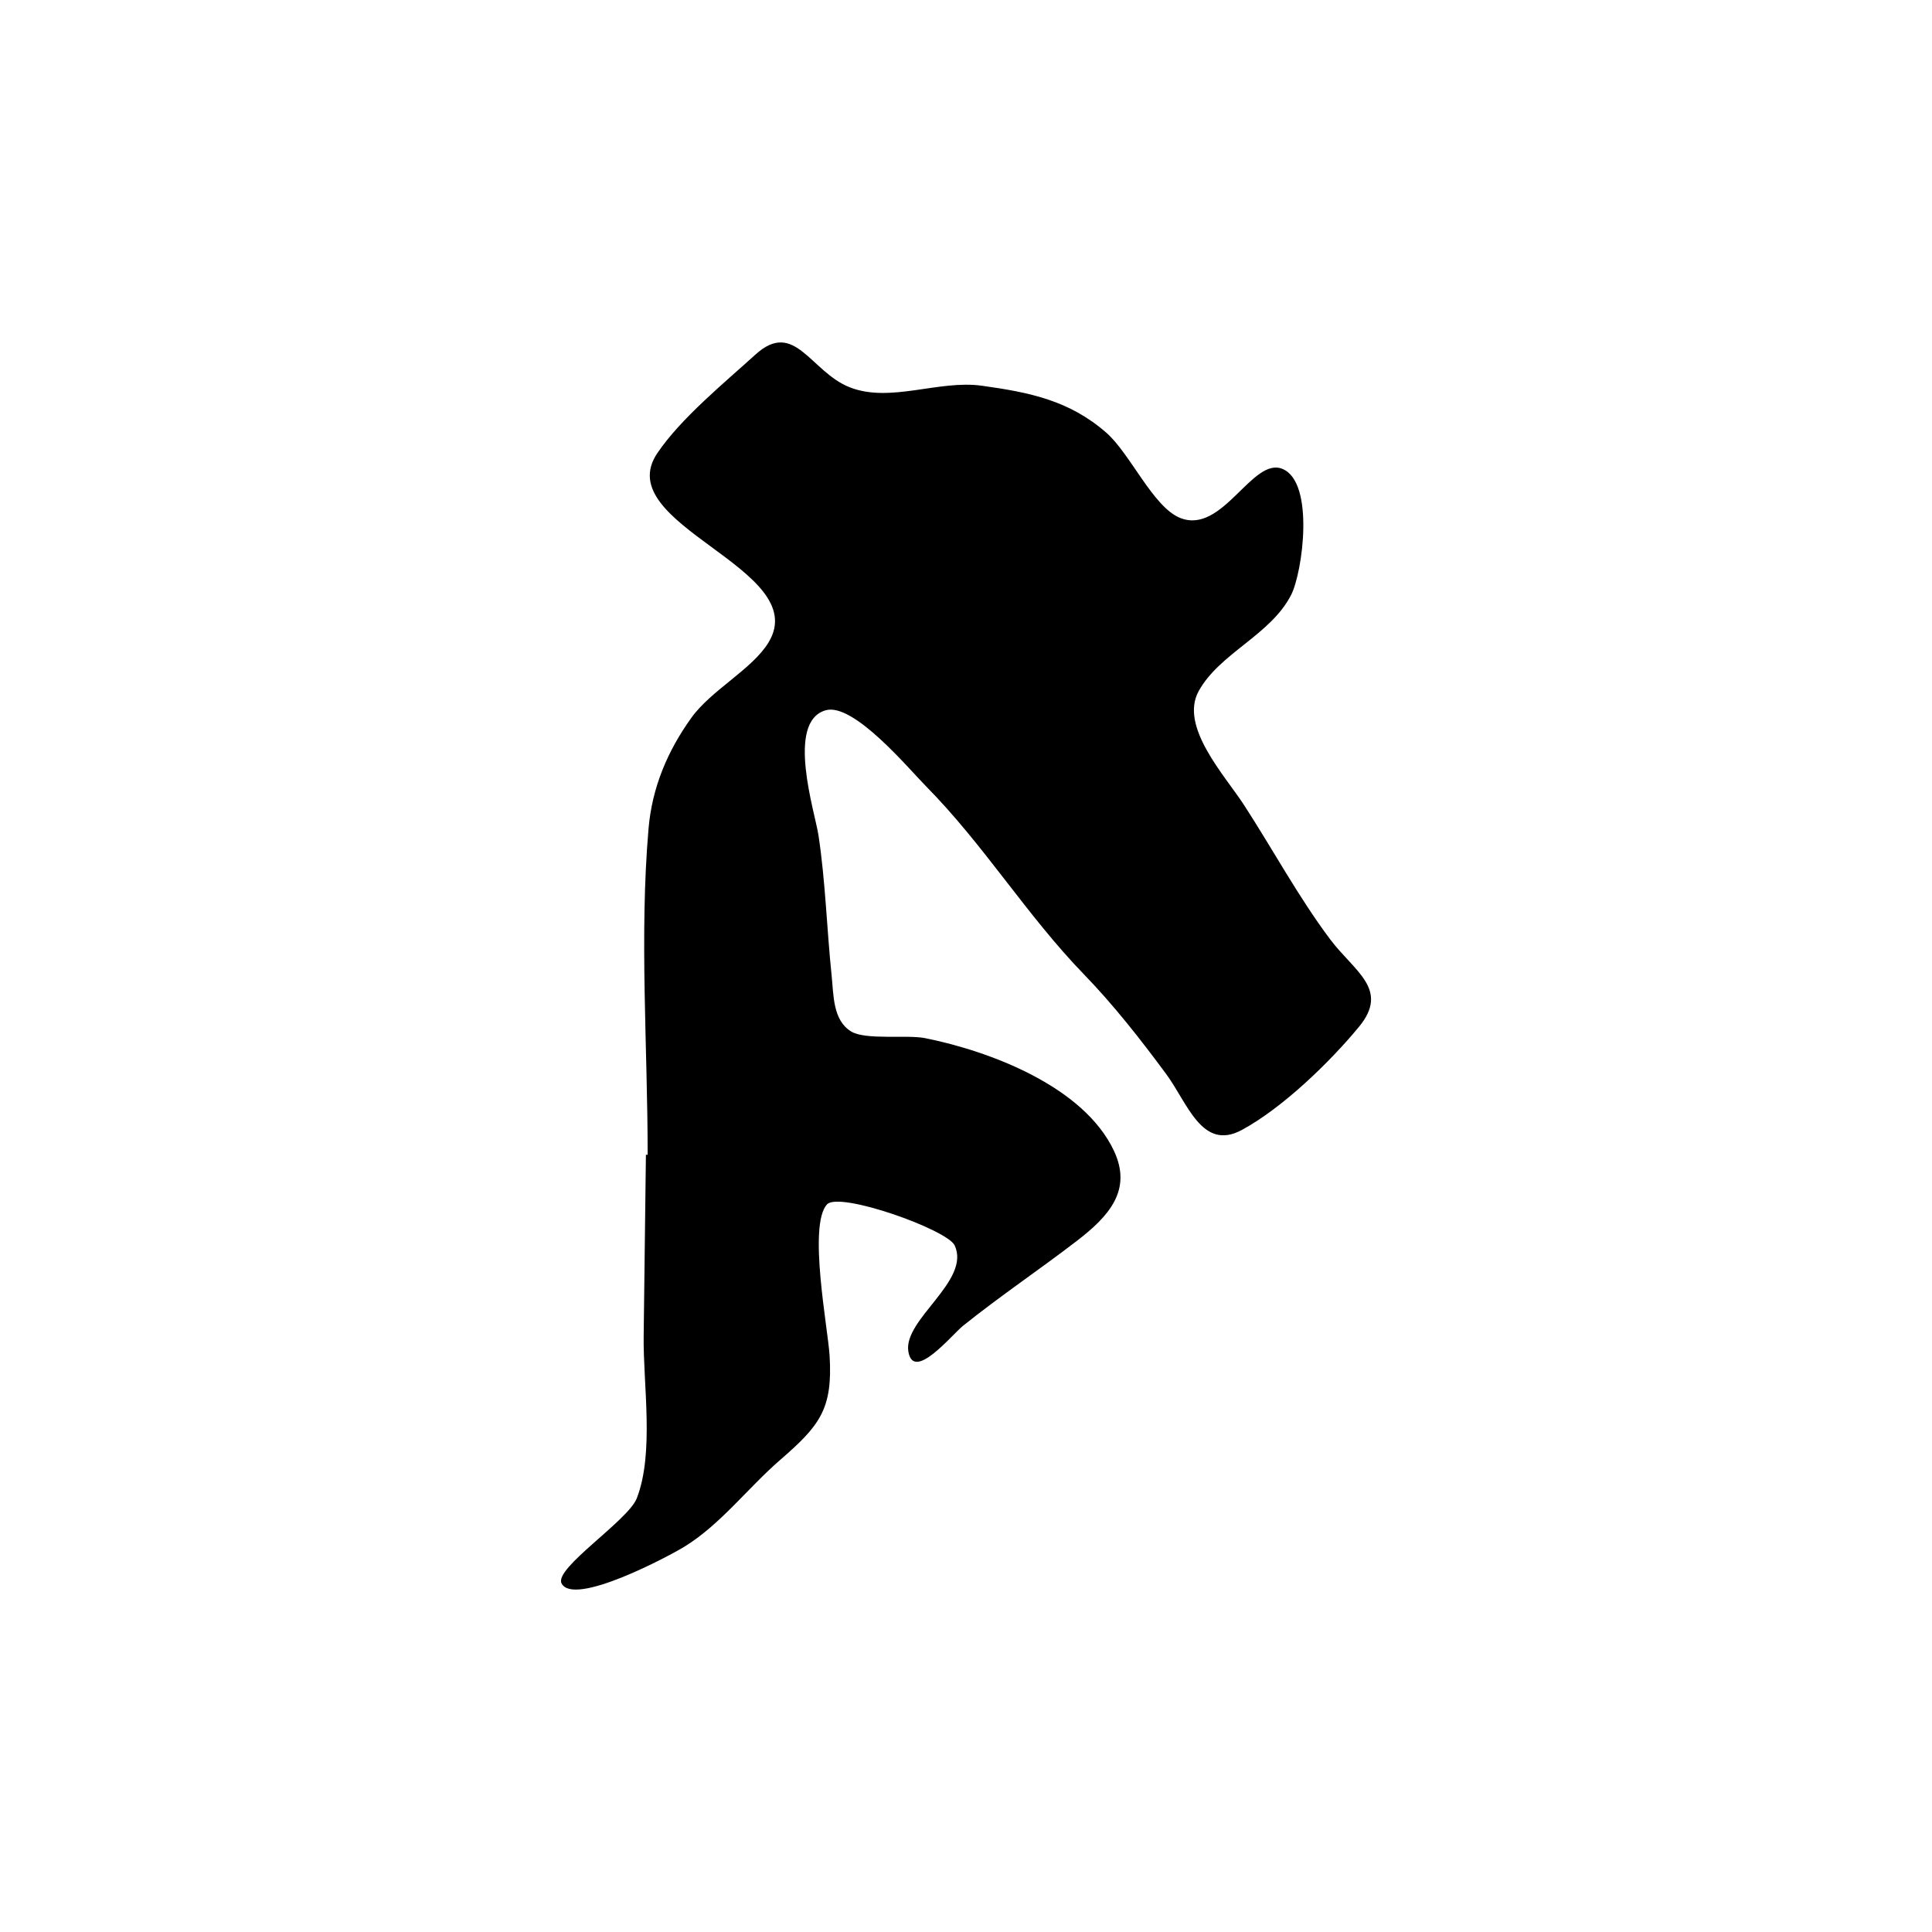 <?xml version="1.0" encoding="UTF-8"?>
<svg id="Calque_1" data-name="Calque 1" xmlns="http://www.w3.org/2000/svg" viewBox="0 0 1024 1024">
  <defs>
    <style>
      .cls-1 {
        stroke-width: 0px;
      }
    </style>
  </defs>
  <path class="cls-1" d="m343.27,612.04c0-57.07-4.43-116.1.48-172.97,1.87-21.7,10.1-41.16,22.77-58.74,10.54-14.63,32.38-25.73,40.91-39.98,23.45-39.16-84.89-62.05-59-100.22,12.56-18.51,35.32-37.08,51.98-52.21,20.83-18.91,29.15,9.17,49.98,17.36,21.48,8.44,47.12-4.03,70.01-.84,25.27,3.51,46.36,7.77,65.96,24.89,12.72,11.12,24.74,39.3,39.04,45.14,22.59,9.22,38.35-32.61,54.37-25.93,17.18,7.16,10.67,54.88,4.52,66.85-10.91,21.26-37.92,30.8-48.99,50.96-10.28,18.72,13.87,44.65,23.94,60.14,15.26,23.49,28.97,48.96,45.76,71.35,12.79,17.05,31.7,26.45,15.33,46.34-15.38,18.69-40.59,43.11-62.19,54.75-21.06,11.35-28.76-14.4-39.98-29.59-13.48-18.26-27.82-36.57-43.61-52.88-30.69-31.69-52.81-68.43-83.97-99.97-9.15-9.27-38.26-44.23-52.95-40.03-21.29,6.08-5.65,54.09-3.81,66.3,3.72,24.59,4.39,49.63,6.97,74.36,1.07,10.25.57,23.65,10.36,29.59,7.72,4.68,29.52,1.6,39.15,3.52,34.17,6.83,84.08,25.55,100.14,59.78,9.79,20.87-2.76,34.69-19.8,47.78-19.86,15.25-40.59,29.16-60.2,44.9-5.97,4.79-26.35,30.04-29,13.6-2.75-17.01,33.25-37.41,24.56-56.19-3.87-8.37-61.24-28.79-67.68-21.74-10.12,11.07.48,65.56,1.38,80.07,1.78,28.63-5.35,37.28-26.43,55.57-16.84,14.62-31.36,33.94-50.35,45.67-8.32,5.14-58.95,32.11-65.29,19.53-4.02-7.98,35.31-33.28,39.88-45.07,9.36-24.14,3.32-60.32,3.65-85.92.41-32.06.79-64.11,1.19-96.17.31,0,.62,0,.93,0Z"/>
</svg>